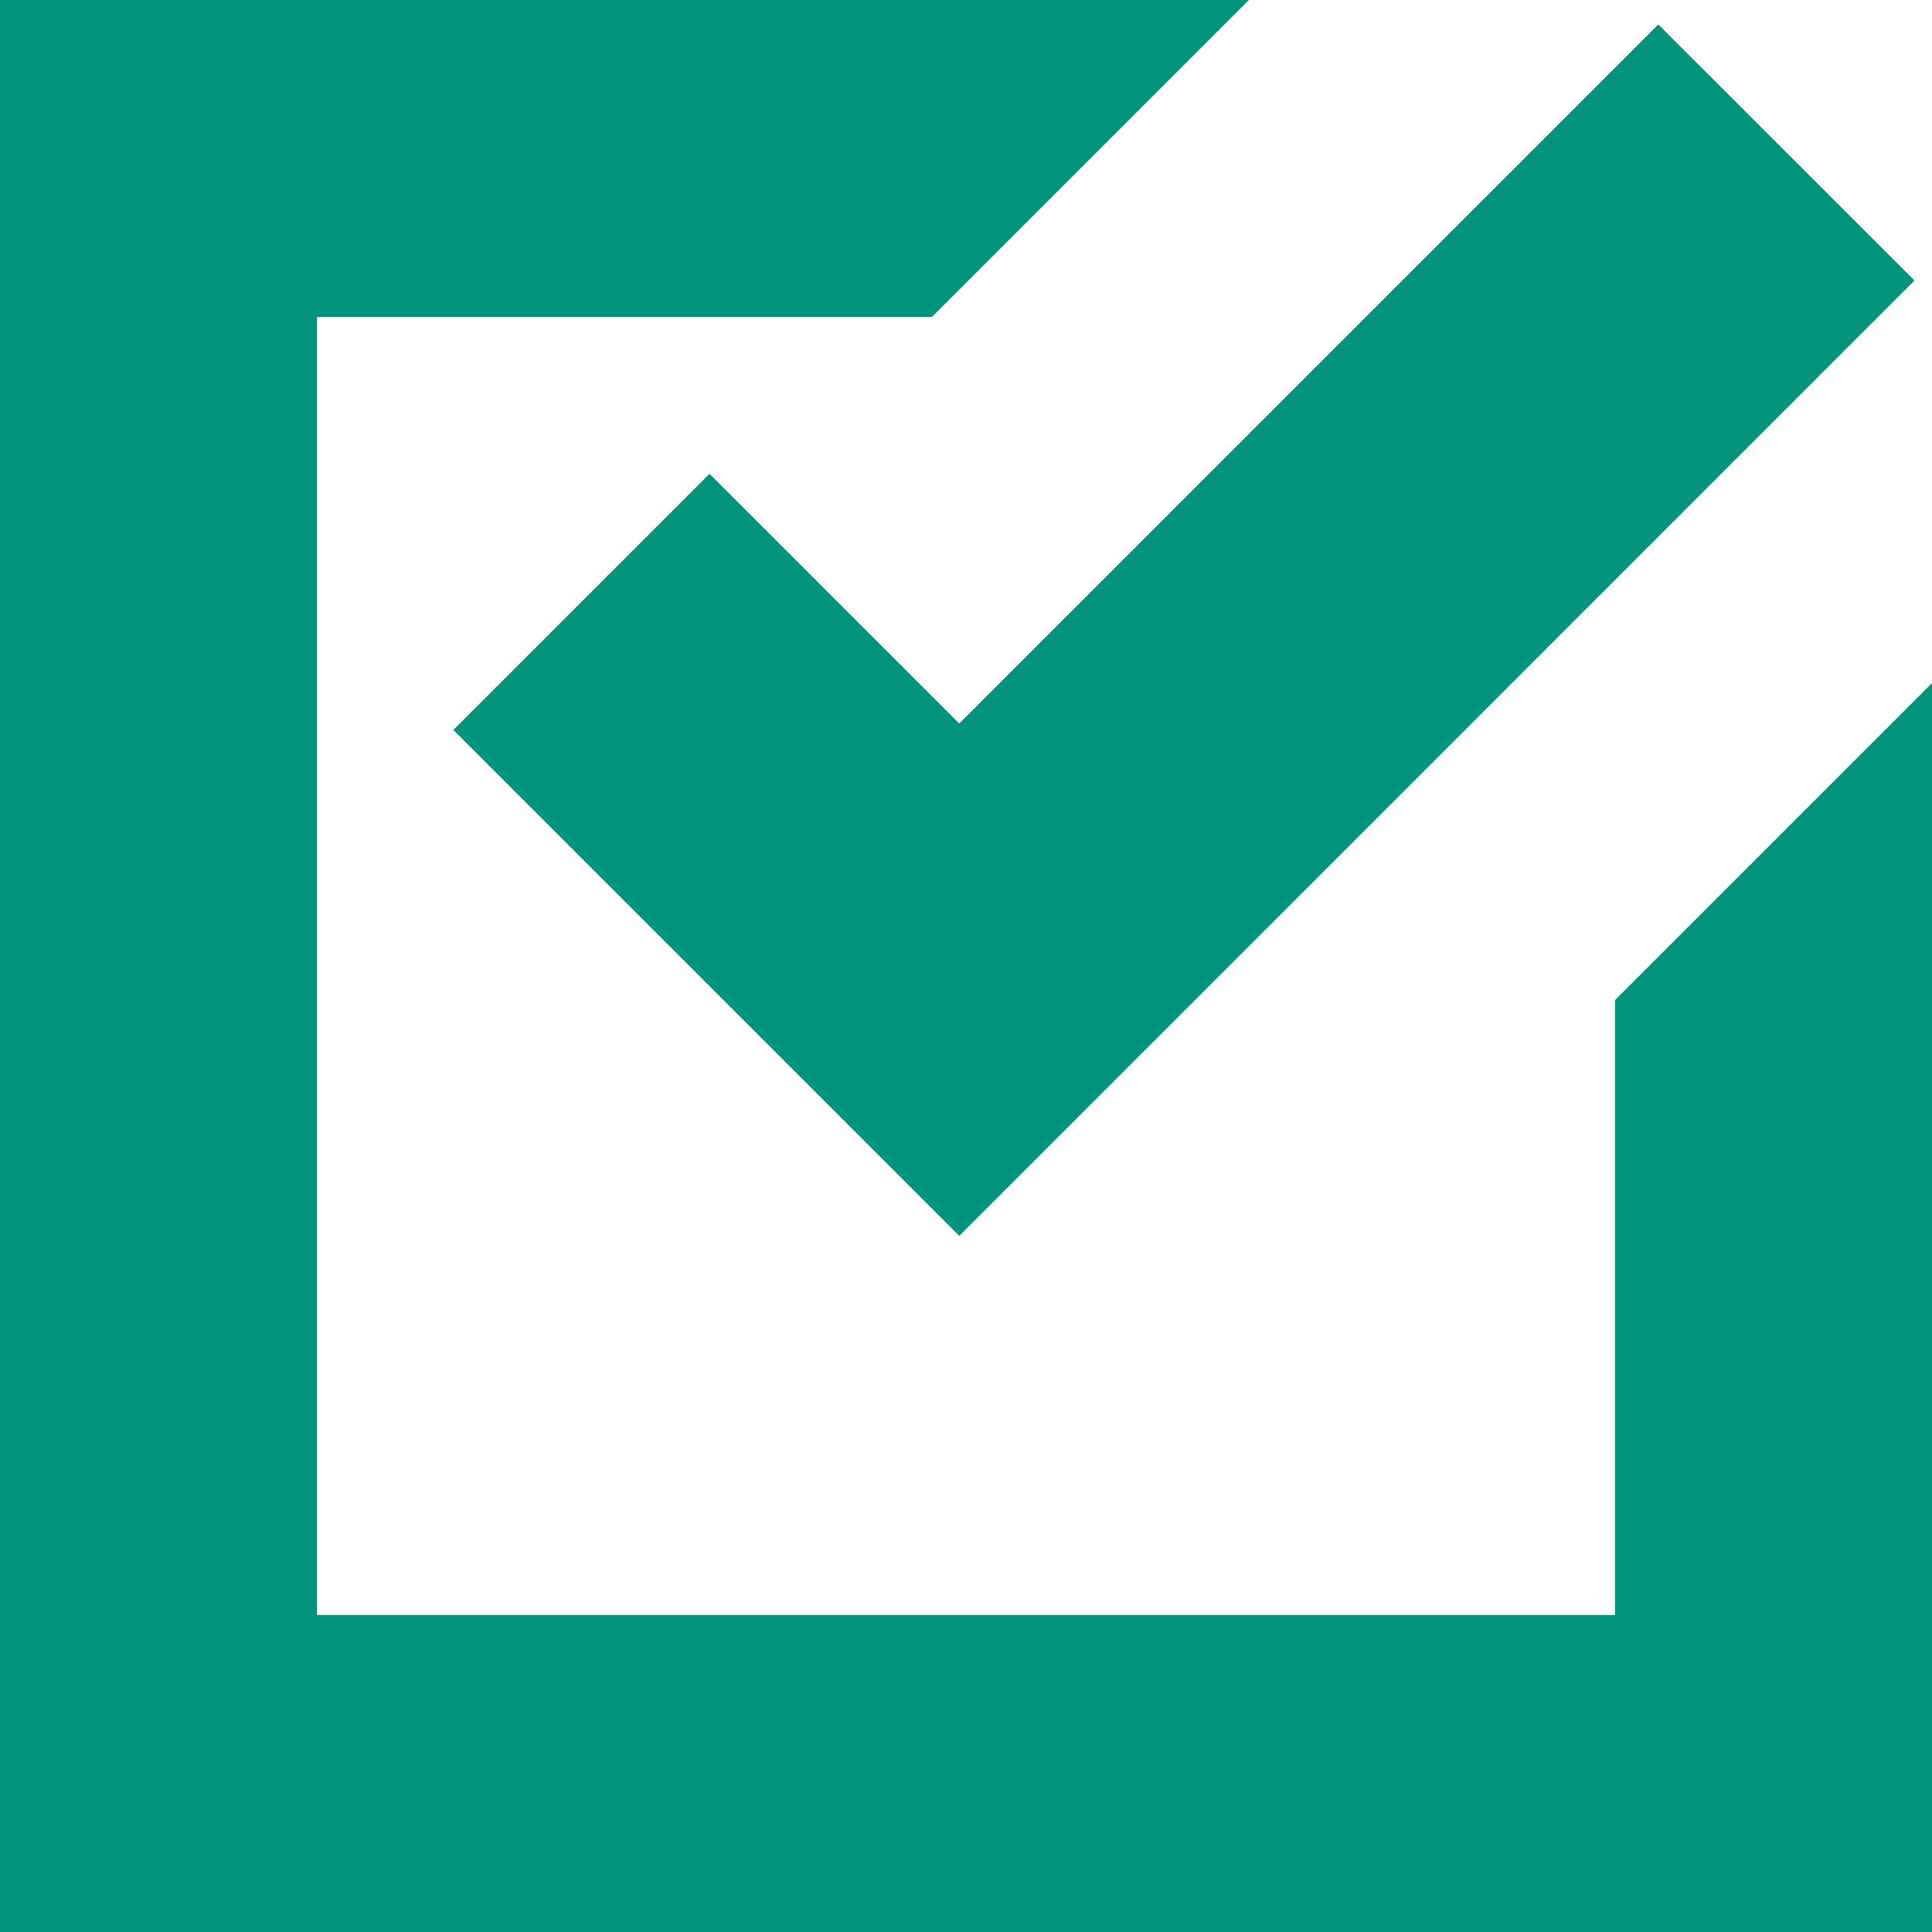 <svg width="12" height="12" viewBox="0 0 12 12" fill="none" xmlns="http://www.w3.org/2000/svg">
<path d="M0 0V12H12V4.243L10.031 6.212V10.031H1.969V1.969H5.788L7.757 0H0ZM10.3 0.152L5.958 4.494L4.407 2.943L2.816 4.534L5.958 7.676L7.549 6.085L11.891 1.742L10.3 0.152L10.3 0.152Z" fill="#00937B"/>
</svg>
